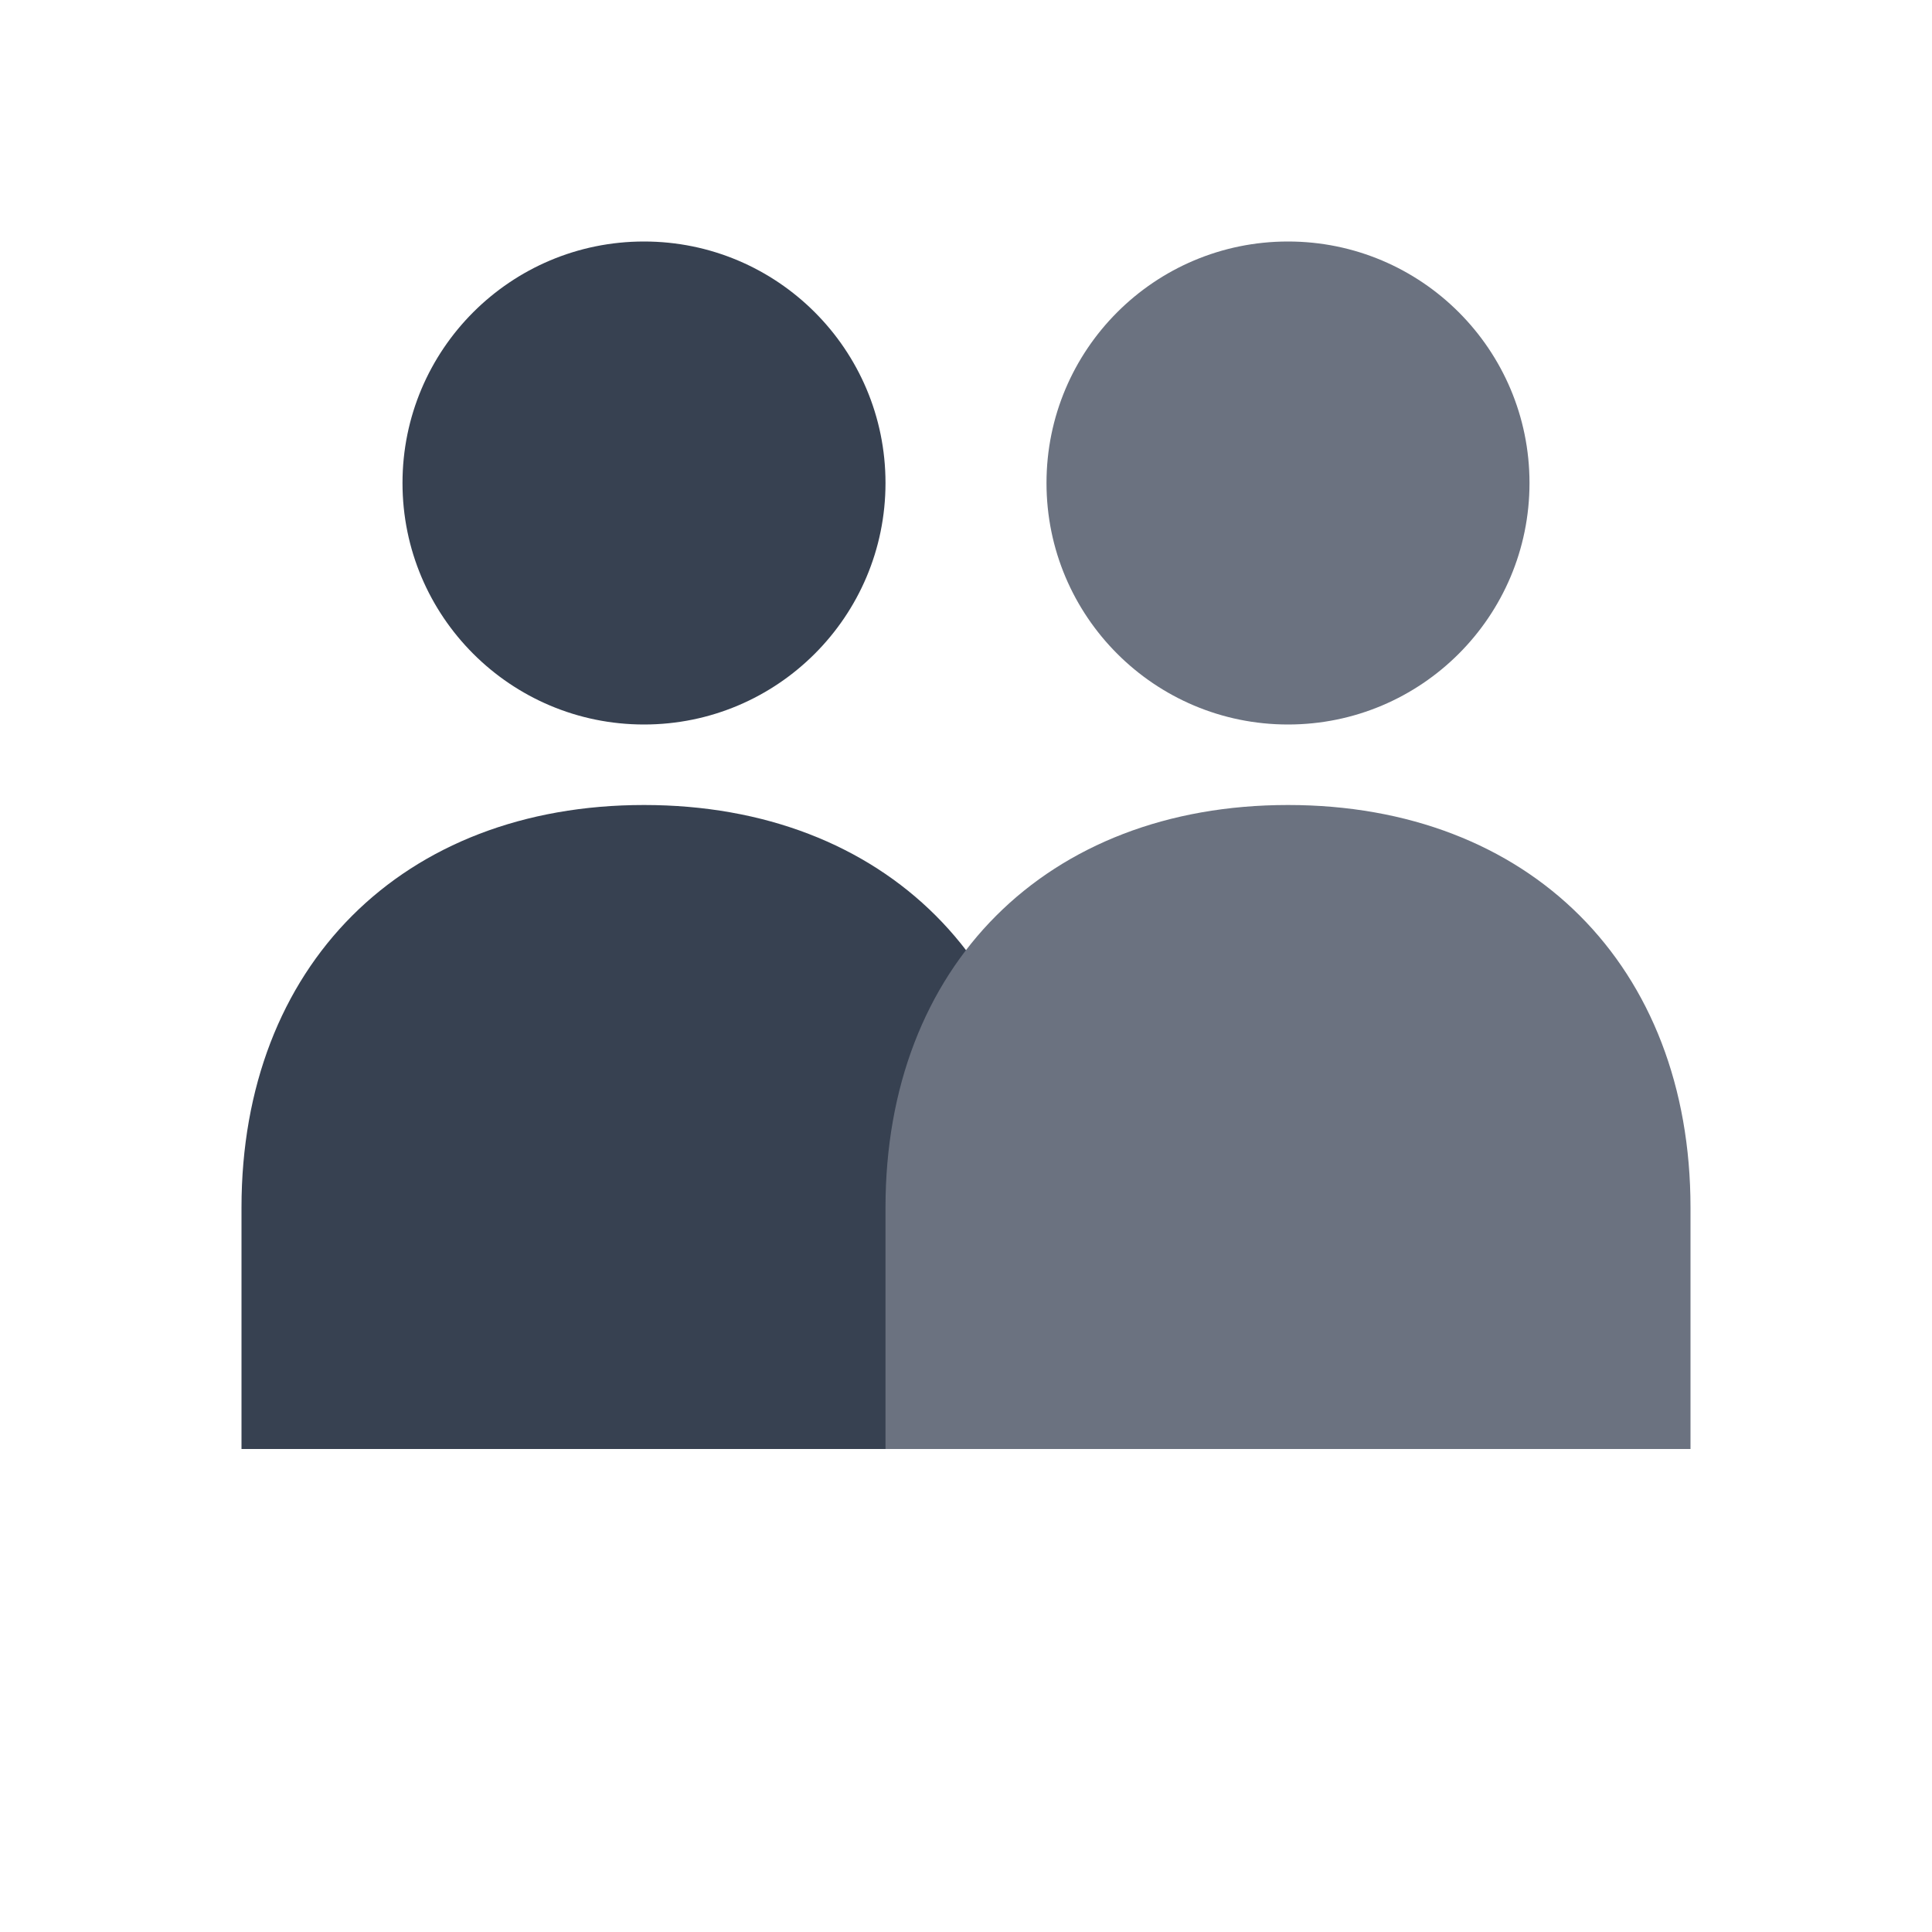 <svg width="24" height="24" viewBox="0 0 24 24" xmlns="http://www.w3.org/2000/svg">
  <g>
    <circle cx="8" cy="6" r="3" fill="#374151"/>
    <path d="M8 10C5 10 3 12 3 15V18H13V15C13 12 11 10 8 10Z" fill="#374151"/>
    <circle cx="16" cy="6" r="3" fill="#6B7280"/>
    <path d="M16 10C13 10 11 12 11 15V18H21V15C21 12 19 10 16 10Z" fill="#6B7280"/>
  </g>
</svg>